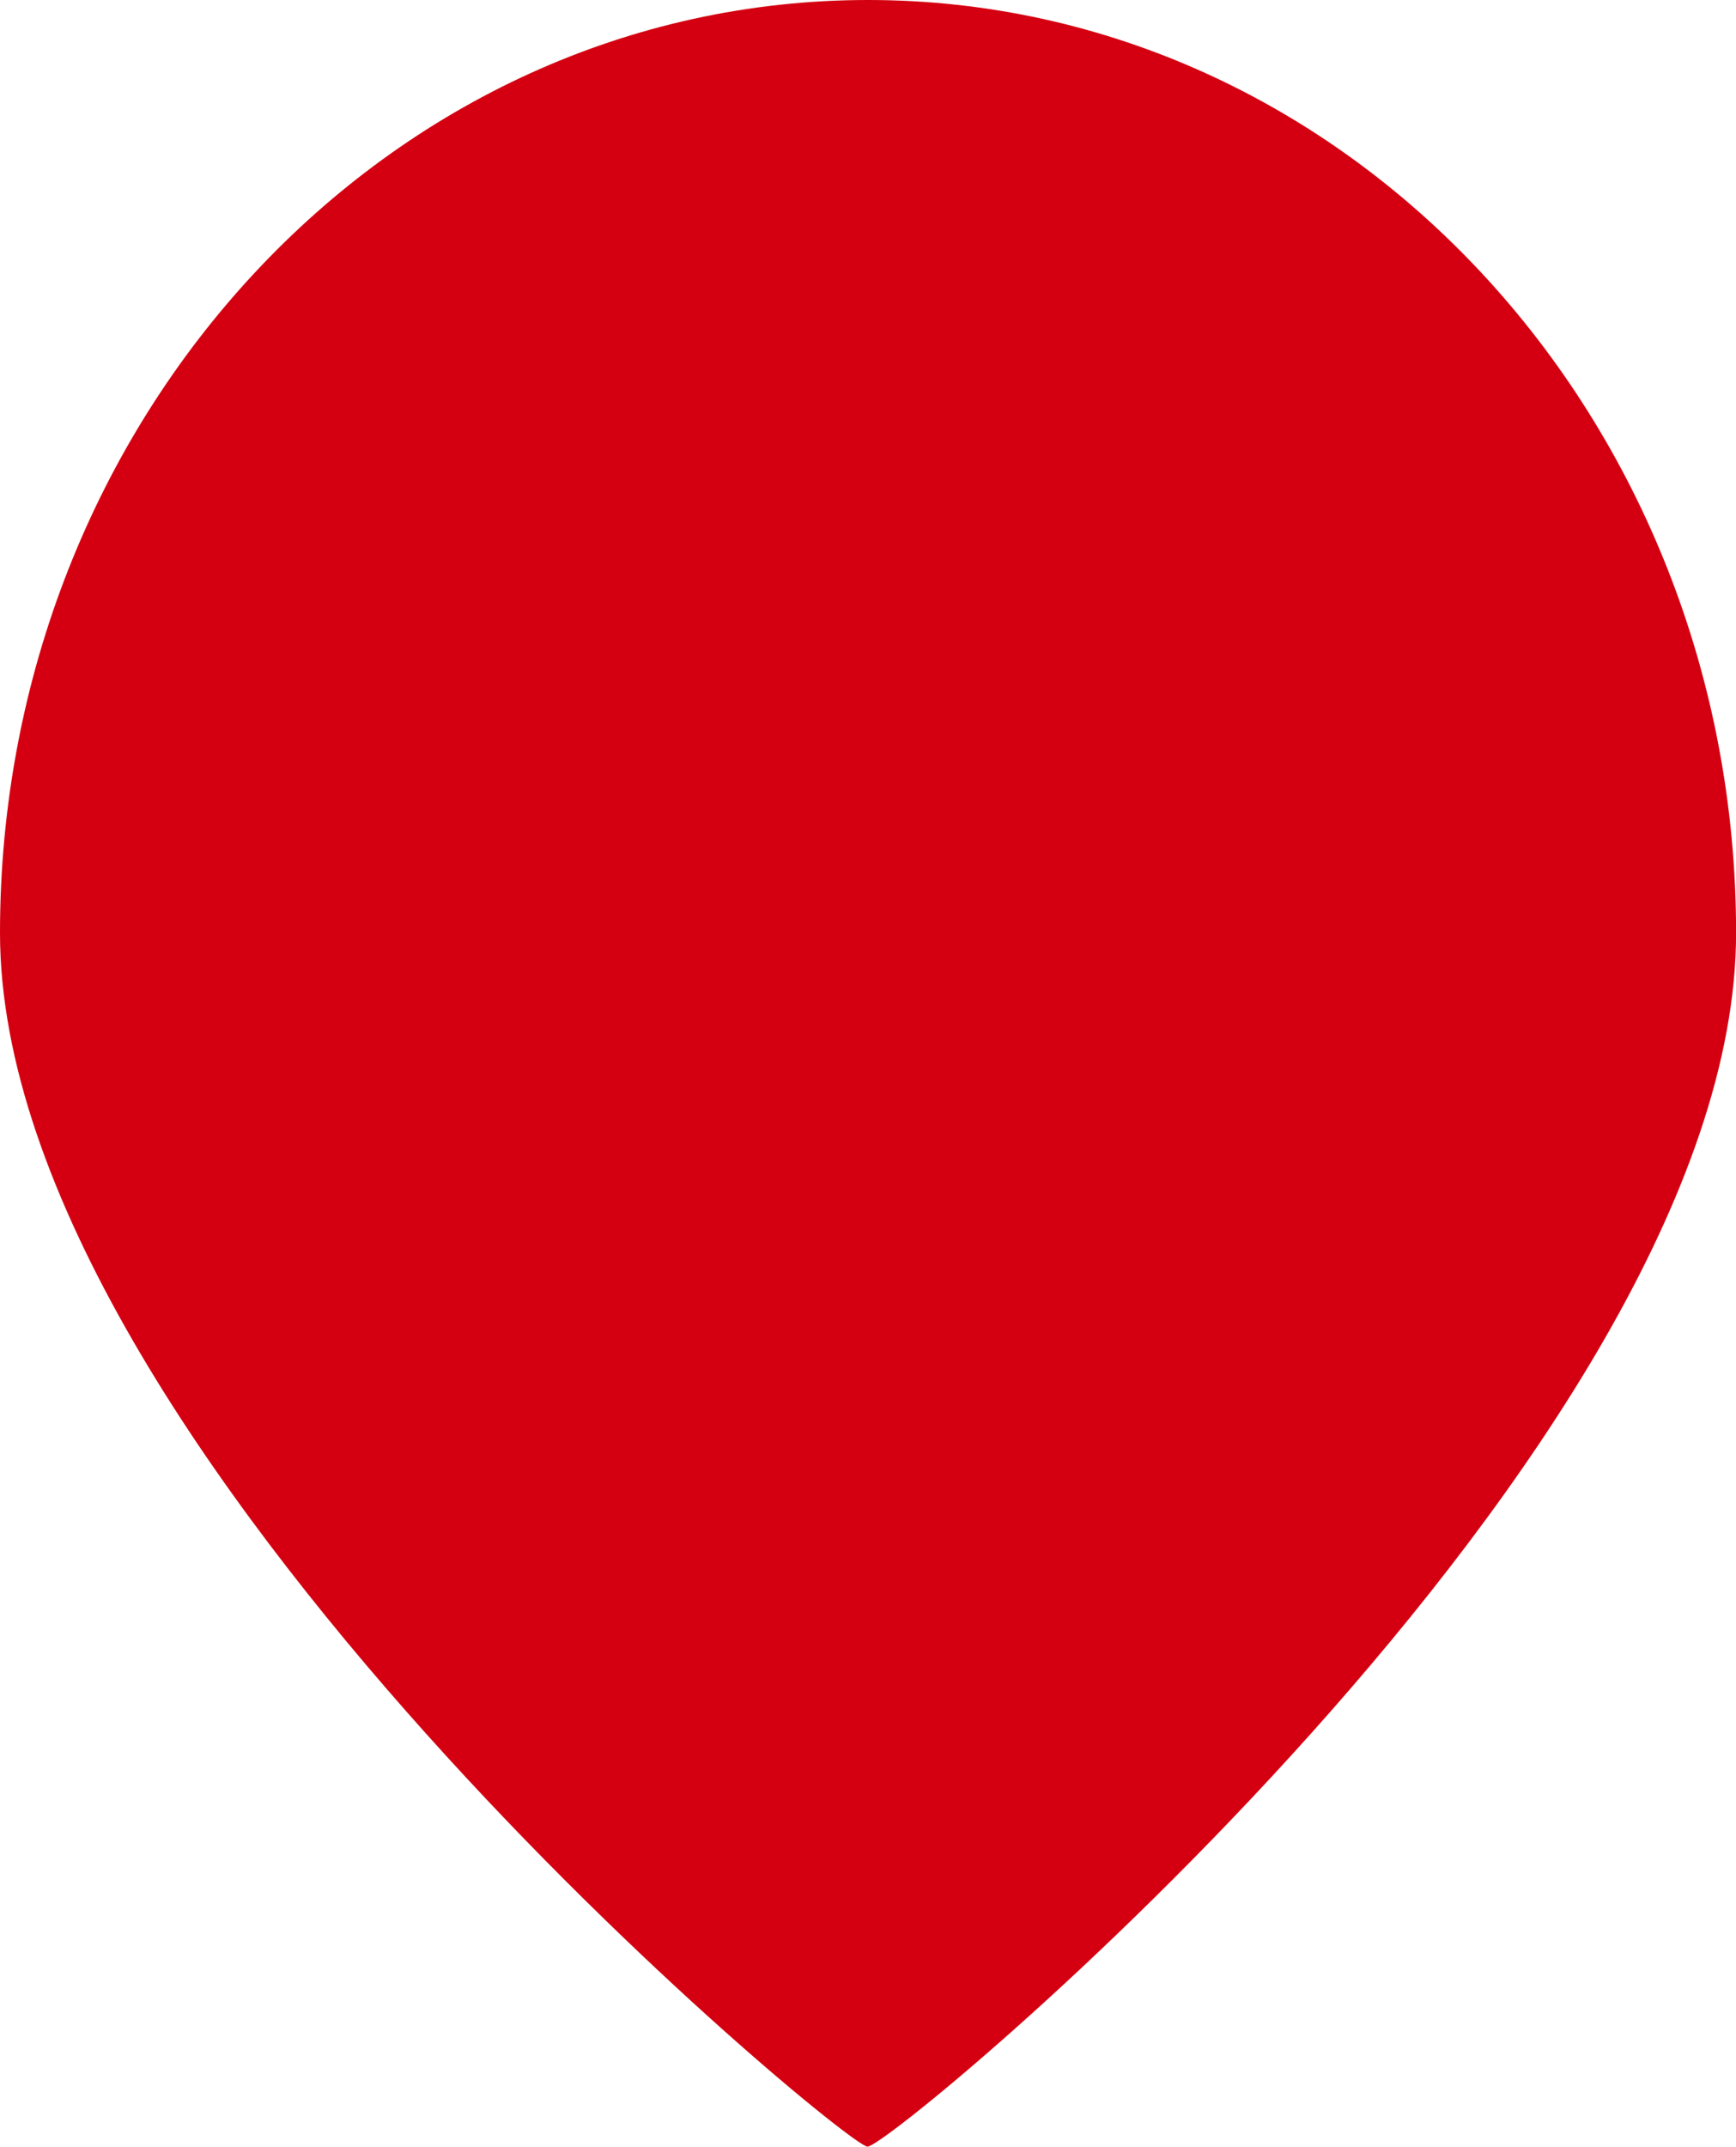 <svg id="Point_rouge" data-name="Point rouge" xmlns="http://www.w3.org/2000/svg" width="42.798" height="52.89" viewBox="0 0 42.798 52.89">
  <path id="Tracé_36" data-name="Tracé 36" d="M42.8,22.985c0,12.695-20.776,29.905-21.414,29.905C20.842,52.891,0,35.679,0,22.985S9.581,0,21.4,0,42.8,10.291,42.8,22.985Z" fill="#d40011"/>
</svg>
